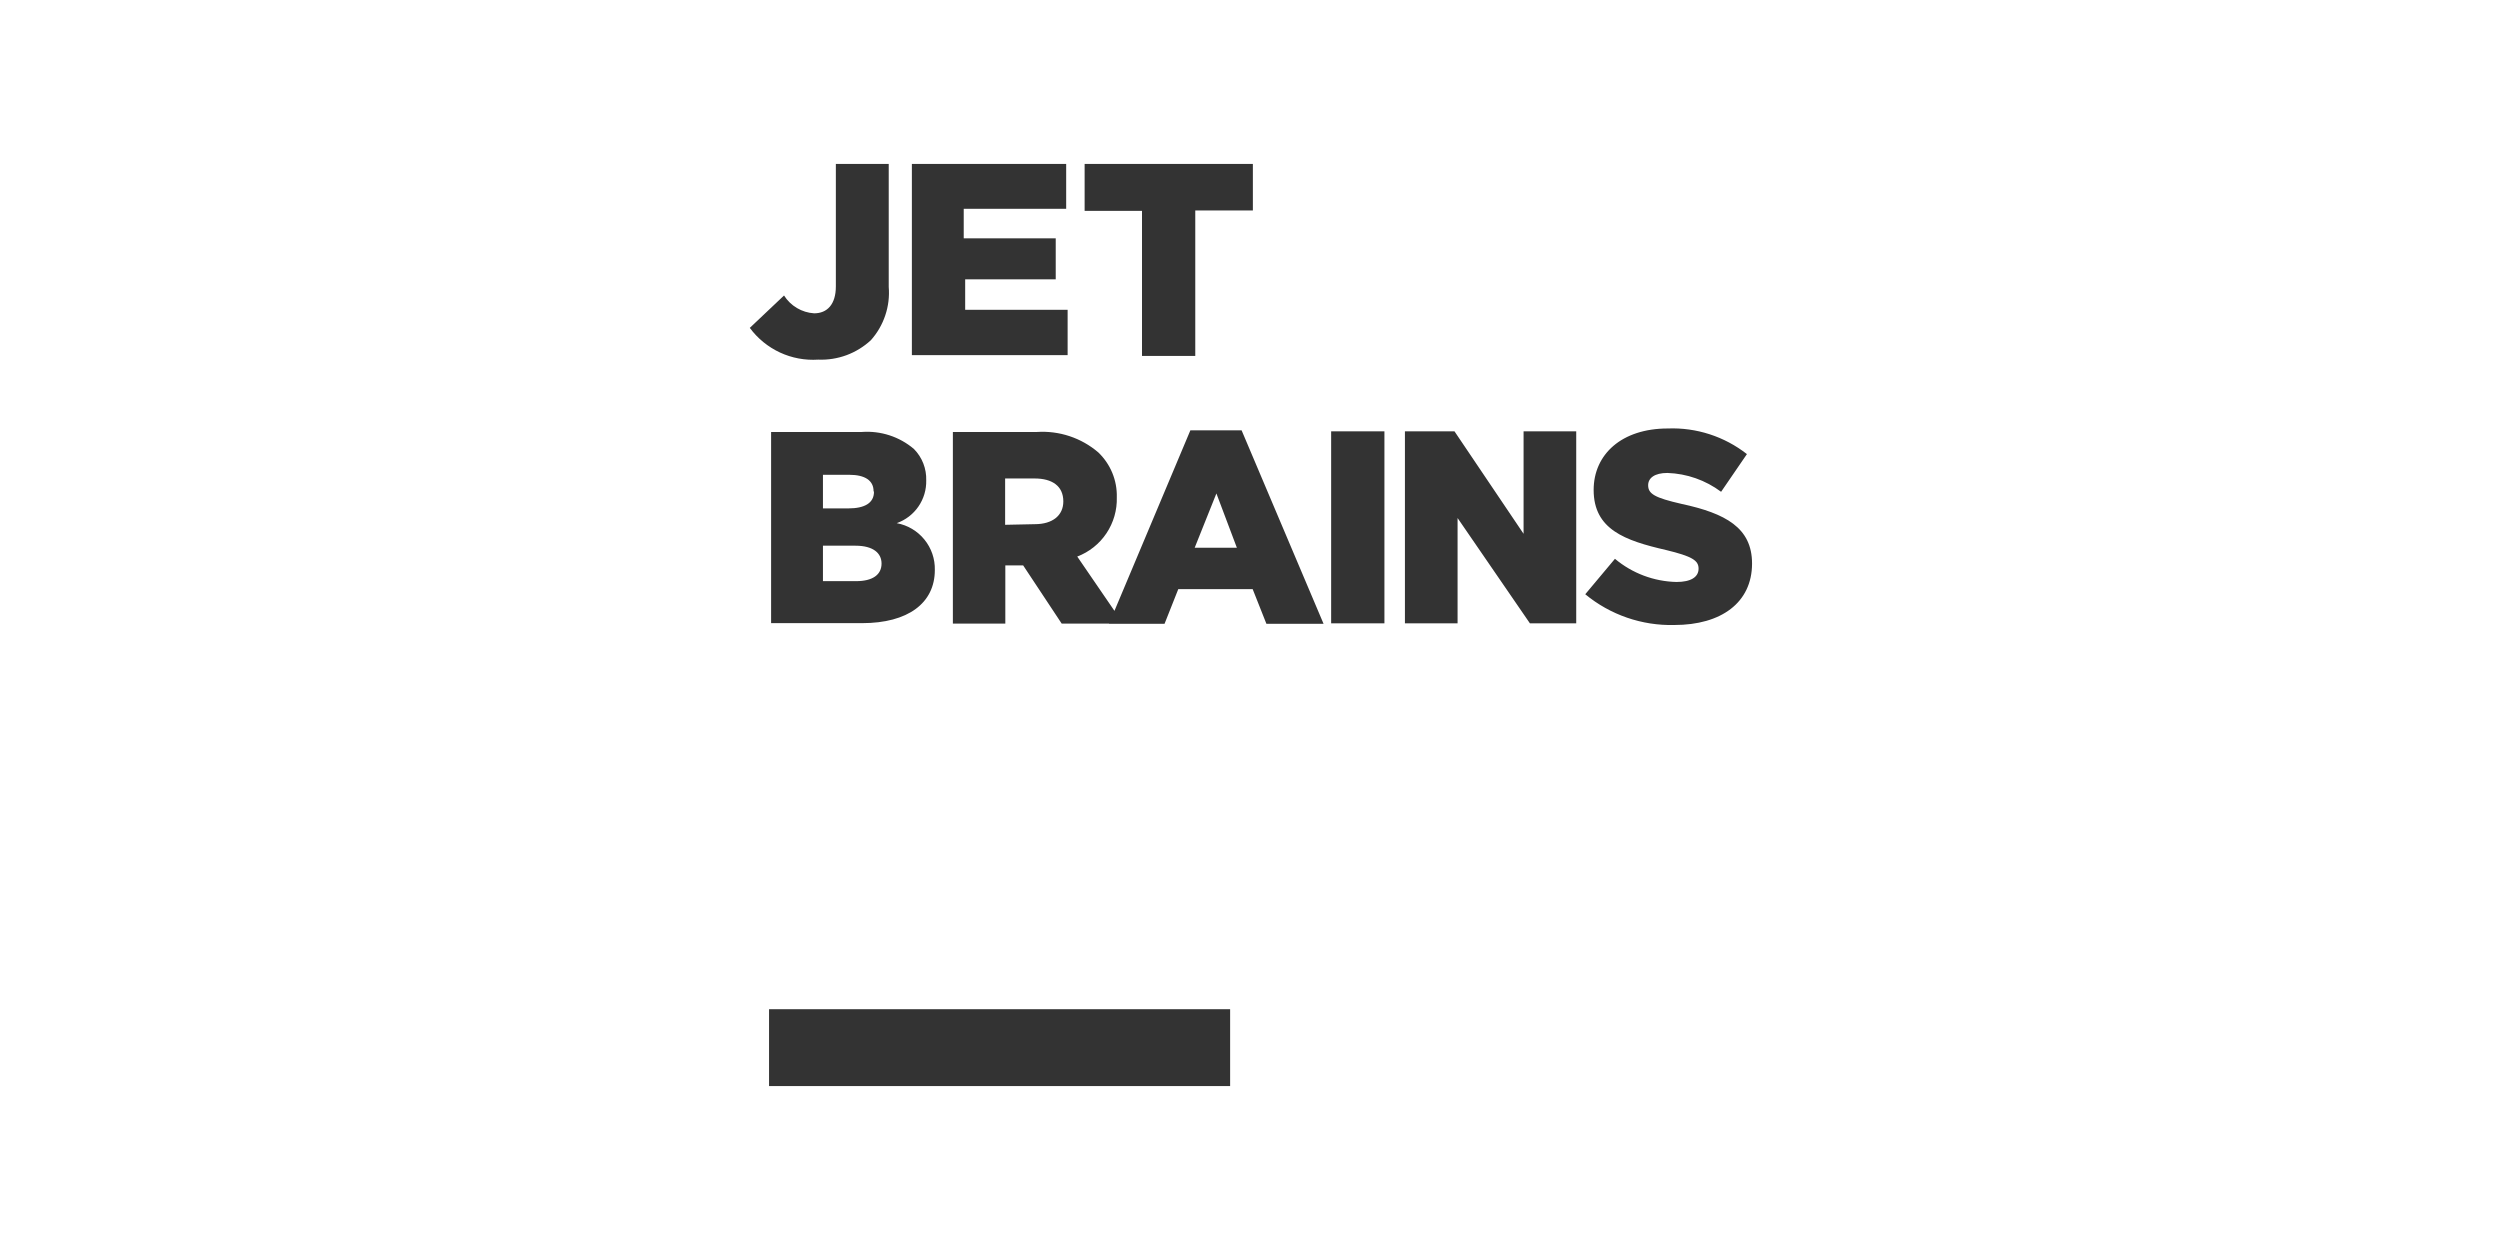 <svg width="100" height="50" viewBox="0 0 50 50" xmlns="http://www.w3.org/2000/svg">
    <rect x="0" y="0" width="50" height="50" fill="#333333" stroke="none"/>
    <path
        d="M9.943 19.648C9.943 19.221 9.598 18.992 8.975 18.992H7.918V20.336H8.934C9.582 20.336 9.959 20.123 9.959 19.672L9.943 19.648Z"
        fill="white" />
    <path
        d="M7.918 21.828V23.246H9.246C9.902 23.246 10.262 22.992 10.262 22.541C10.262 22.131 9.934 21.828 9.221 21.828H7.918Z"
        fill="white" />
    <path
        d="M17.533 20.057C17.533 20.615 17.107 20.967 16.393 20.967L15.205 20.992V19.139H16.385C17.09 19.139 17.533 19.443 17.533 20.057Z"
        fill="white" />
    <path d="M24.475 21.91L23.656 19.738L22.787 21.91H24.475Z" fill="white" />
    <path fill-rule="evenodd" clip-rule="evenodd"
        d="M50 0H0V50H50V0ZM6.361 11.82L4.992 13.115C5.305 13.539 5.72 13.877 6.198 14.1C6.677 14.322 7.203 14.42 7.729 14.385C8.115 14.401 8.499 14.34 8.861 14.207C9.222 14.073 9.554 13.869 9.836 13.607C10.093 13.318 10.289 12.98 10.411 12.614C10.534 12.248 10.581 11.86 10.549 11.475V6.557H8.434V11.459C8.434 12.172 8.09 12.533 7.565 12.533C7.323 12.518 7.087 12.445 6.877 12.321C6.668 12.197 6.491 12.025 6.361 11.82ZM24.205 40.369H5.762V43.443H24.205V40.369ZM11.475 6.557H17.647V8.352H13.549V9.533H17.229V11.172H13.607V12.393H17.705V14.205H11.475V6.557ZM18.385 8.434H20.68V14.238H22.811V8.418H25.115V6.557H18.385V8.434ZM5.844 17.279H9.467C10.226 17.222 10.977 17.466 11.557 17.959C11.72 18.124 11.847 18.32 11.932 18.536C12.016 18.751 12.056 18.982 12.049 19.213C12.058 19.587 11.949 19.954 11.737 20.261C11.525 20.569 11.221 20.802 10.869 20.926C11.305 21.006 11.698 21.239 11.977 21.583C12.257 21.927 12.405 22.36 12.393 22.803C12.393 24.123 11.32 24.926 9.483 24.926H5.844V17.279ZM16.475 17.279H13.115V24.943H15.213V22.615H15.926L17.467 24.943H19.364L19.36 24.951H21.582L22.131 23.566H25.107L25.656 24.951H27.942L24.664 17.213H22.615L19.578 24.434L18.09 22.262C18.567 22.081 18.976 21.755 19.259 21.33C19.542 20.906 19.687 20.404 19.672 19.893C19.681 19.559 19.62 19.227 19.493 18.918C19.366 18.609 19.175 18.33 18.934 18.098C18.253 17.514 17.371 17.22 16.475 17.279ZM30.377 17.254H28.246V24.934H30.377V17.254ZM31.197 17.254H33.18L35.943 21.352V17.254H38.049V24.934H36.197L33.303 20.721V24.934H31.197V17.254ZM39.598 22.352L38.41 23.77C39.412 24.596 40.678 25.033 41.975 25C43.844 25 45.082 24.107 45.082 22.541C45.082 21.107 44.016 20.533 42.262 20.156C41.188 19.91 40.926 19.754 40.926 19.41C40.926 19.123 41.18 18.918 41.697 18.918C42.473 18.944 43.222 19.207 43.844 19.672L44.877 18.164C43.977 17.459 42.856 17.095 41.713 17.139C39.869 17.139 38.746 18.172 38.746 19.598C38.746 21.18 40 21.623 41.639 22C42.688 22.254 42.943 22.418 42.943 22.746C42.943 23.082 42.639 23.279 42.057 23.279C41.156 23.258 40.289 22.932 39.598 22.352Z"
        fill="white" />
</svg>